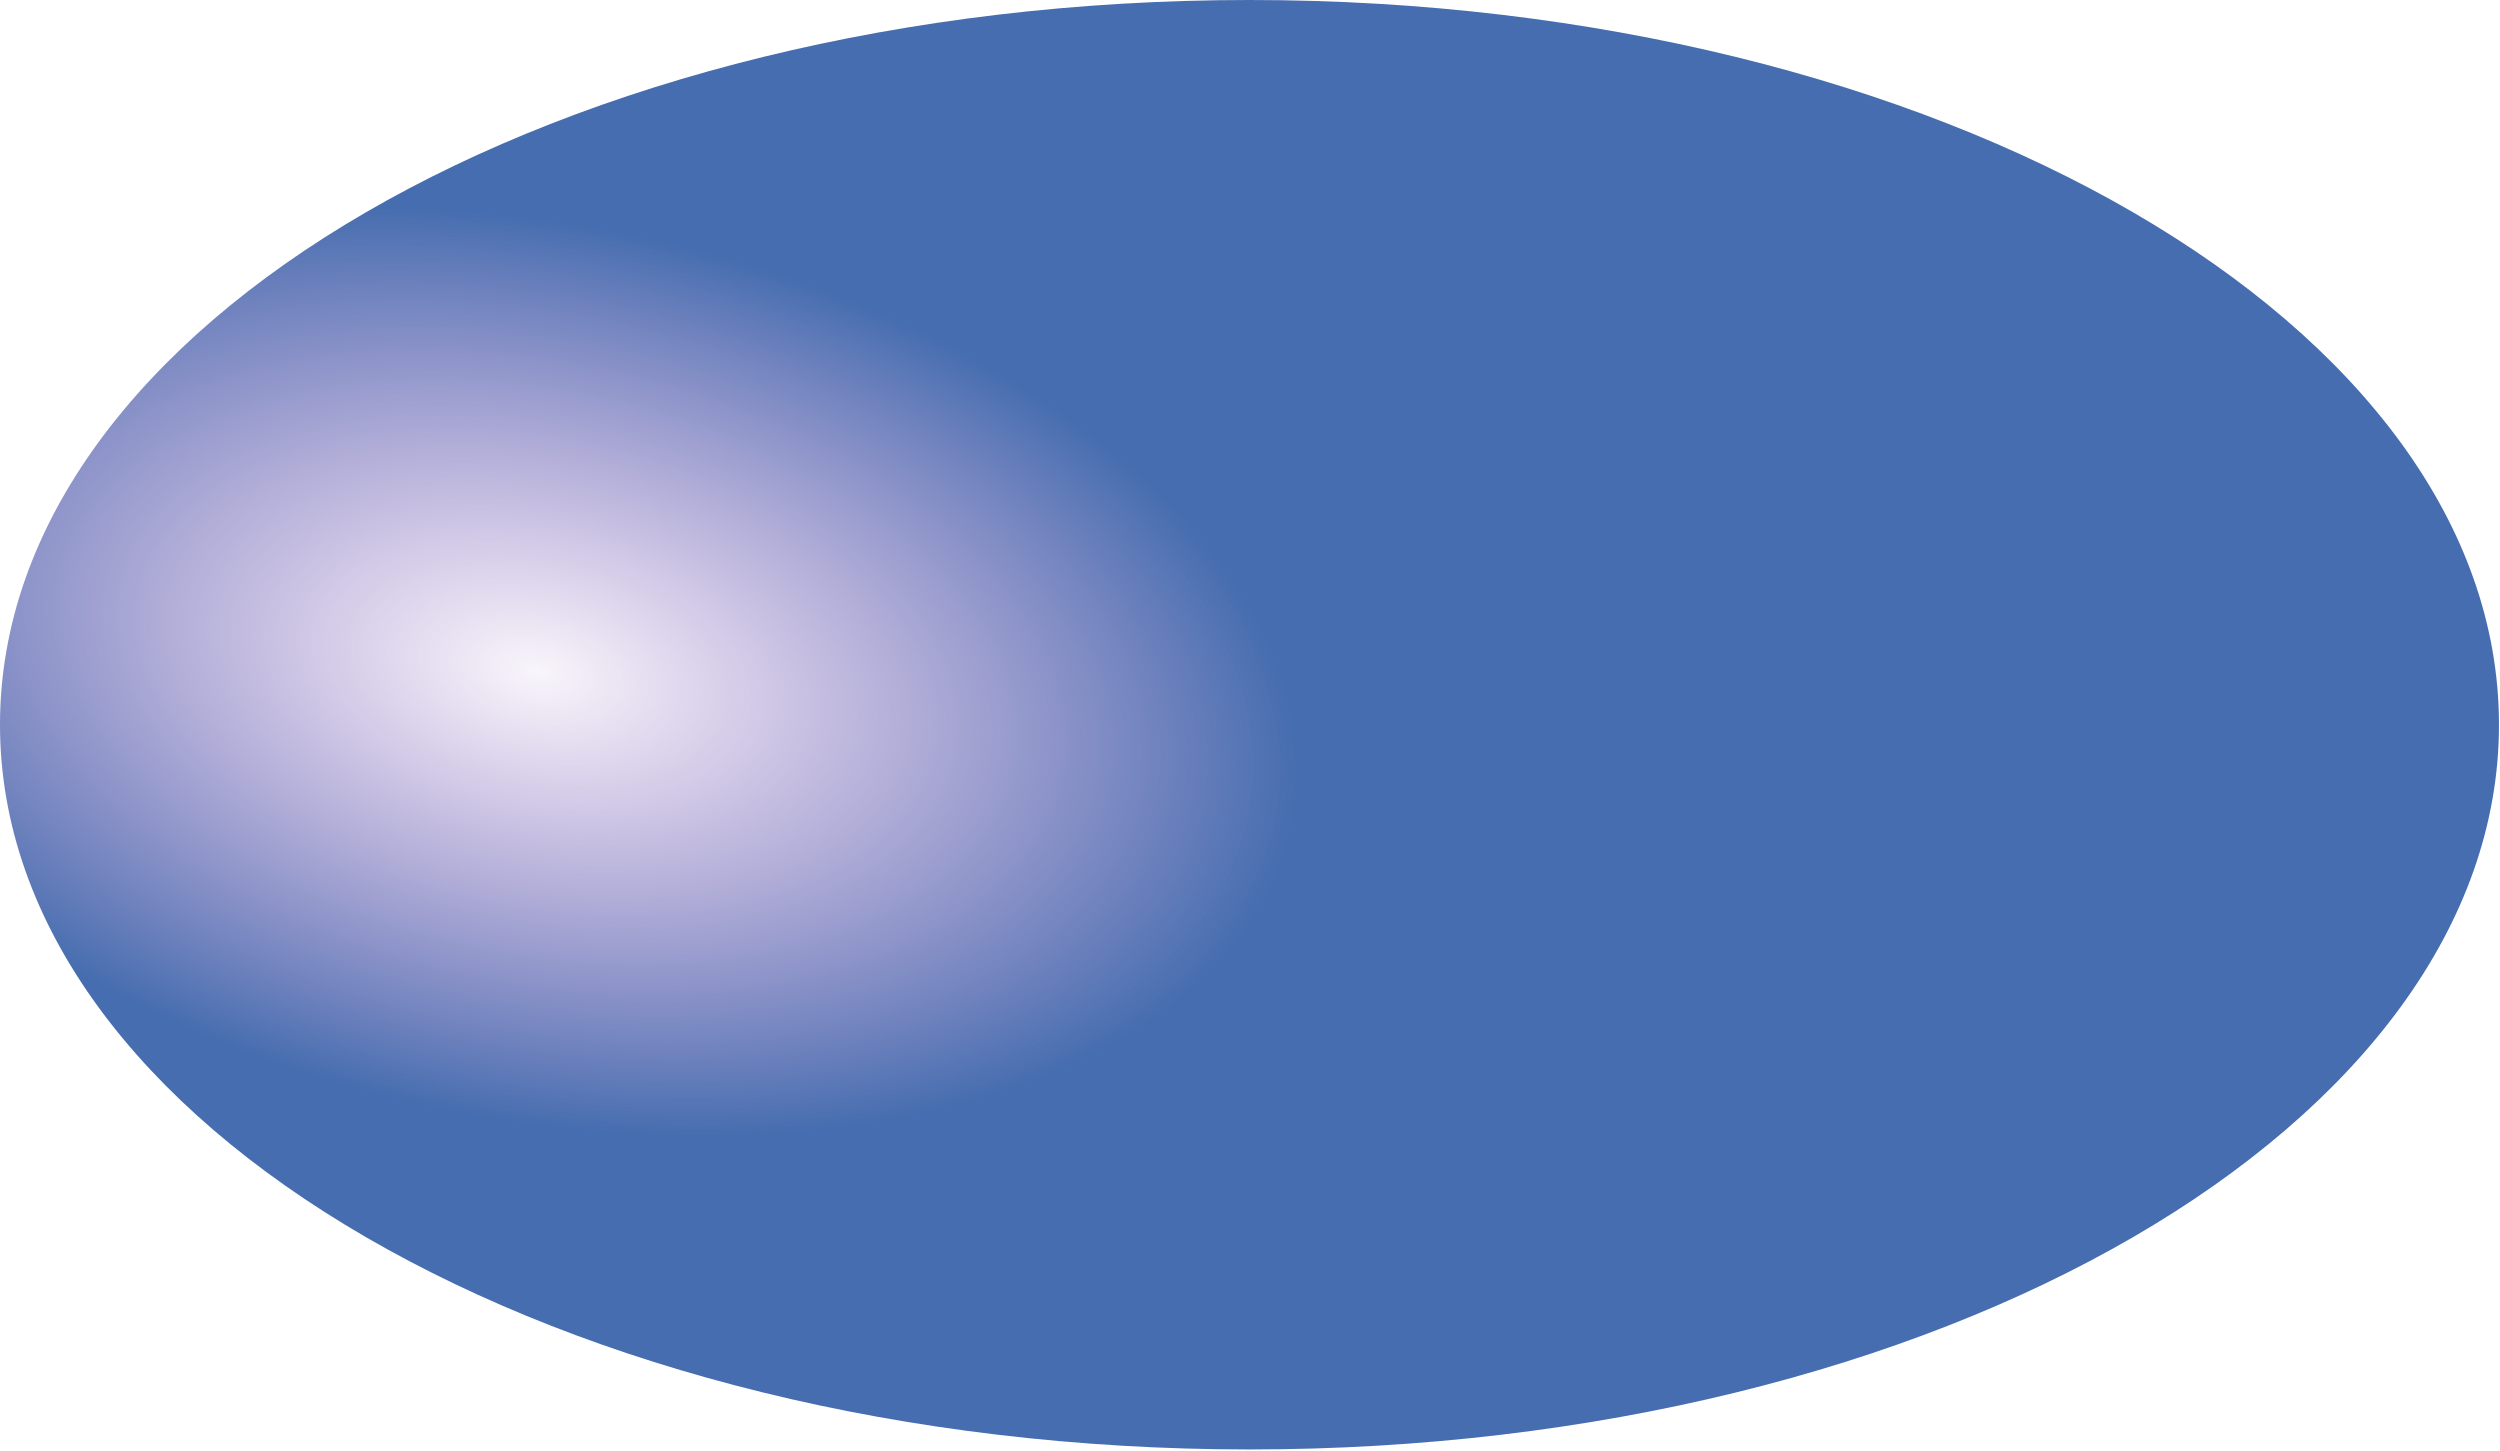 <svg width="2616" height="1518" viewBox="0 0 2616 1518" fill="none" xmlns="http://www.w3.org/2000/svg" xmlns:xlink="http://www.w3.org/1999/xlink">
<path d="M2614.92,758.354C2614.92,1177.182 2029.56,1516.71 1307.464,1516.71C585.372,1516.71 0,1177.182 0,758.354C0,339.528 585.372,0 1307.464,0C2029.56,0 2614.92,339.528 2614.92,758.354Z" fill="url(#pf_0_42_486)"/>
<defs>
<radialGradient id="pf_0_42_486" cx="0" cy="0" r="1" gradientUnits="userSpaceOnUse" gradientTransform="matrix(92.64 -460.946 794.707 159.719 561.092 704.148)">
<stop stop-color="#763CAC" stop-opacity="0.05"/>
<stop offset="1" stop-color="#2957A3" stop-opacity="0.87"/>
</radialGradient>
</defs>
</svg>
